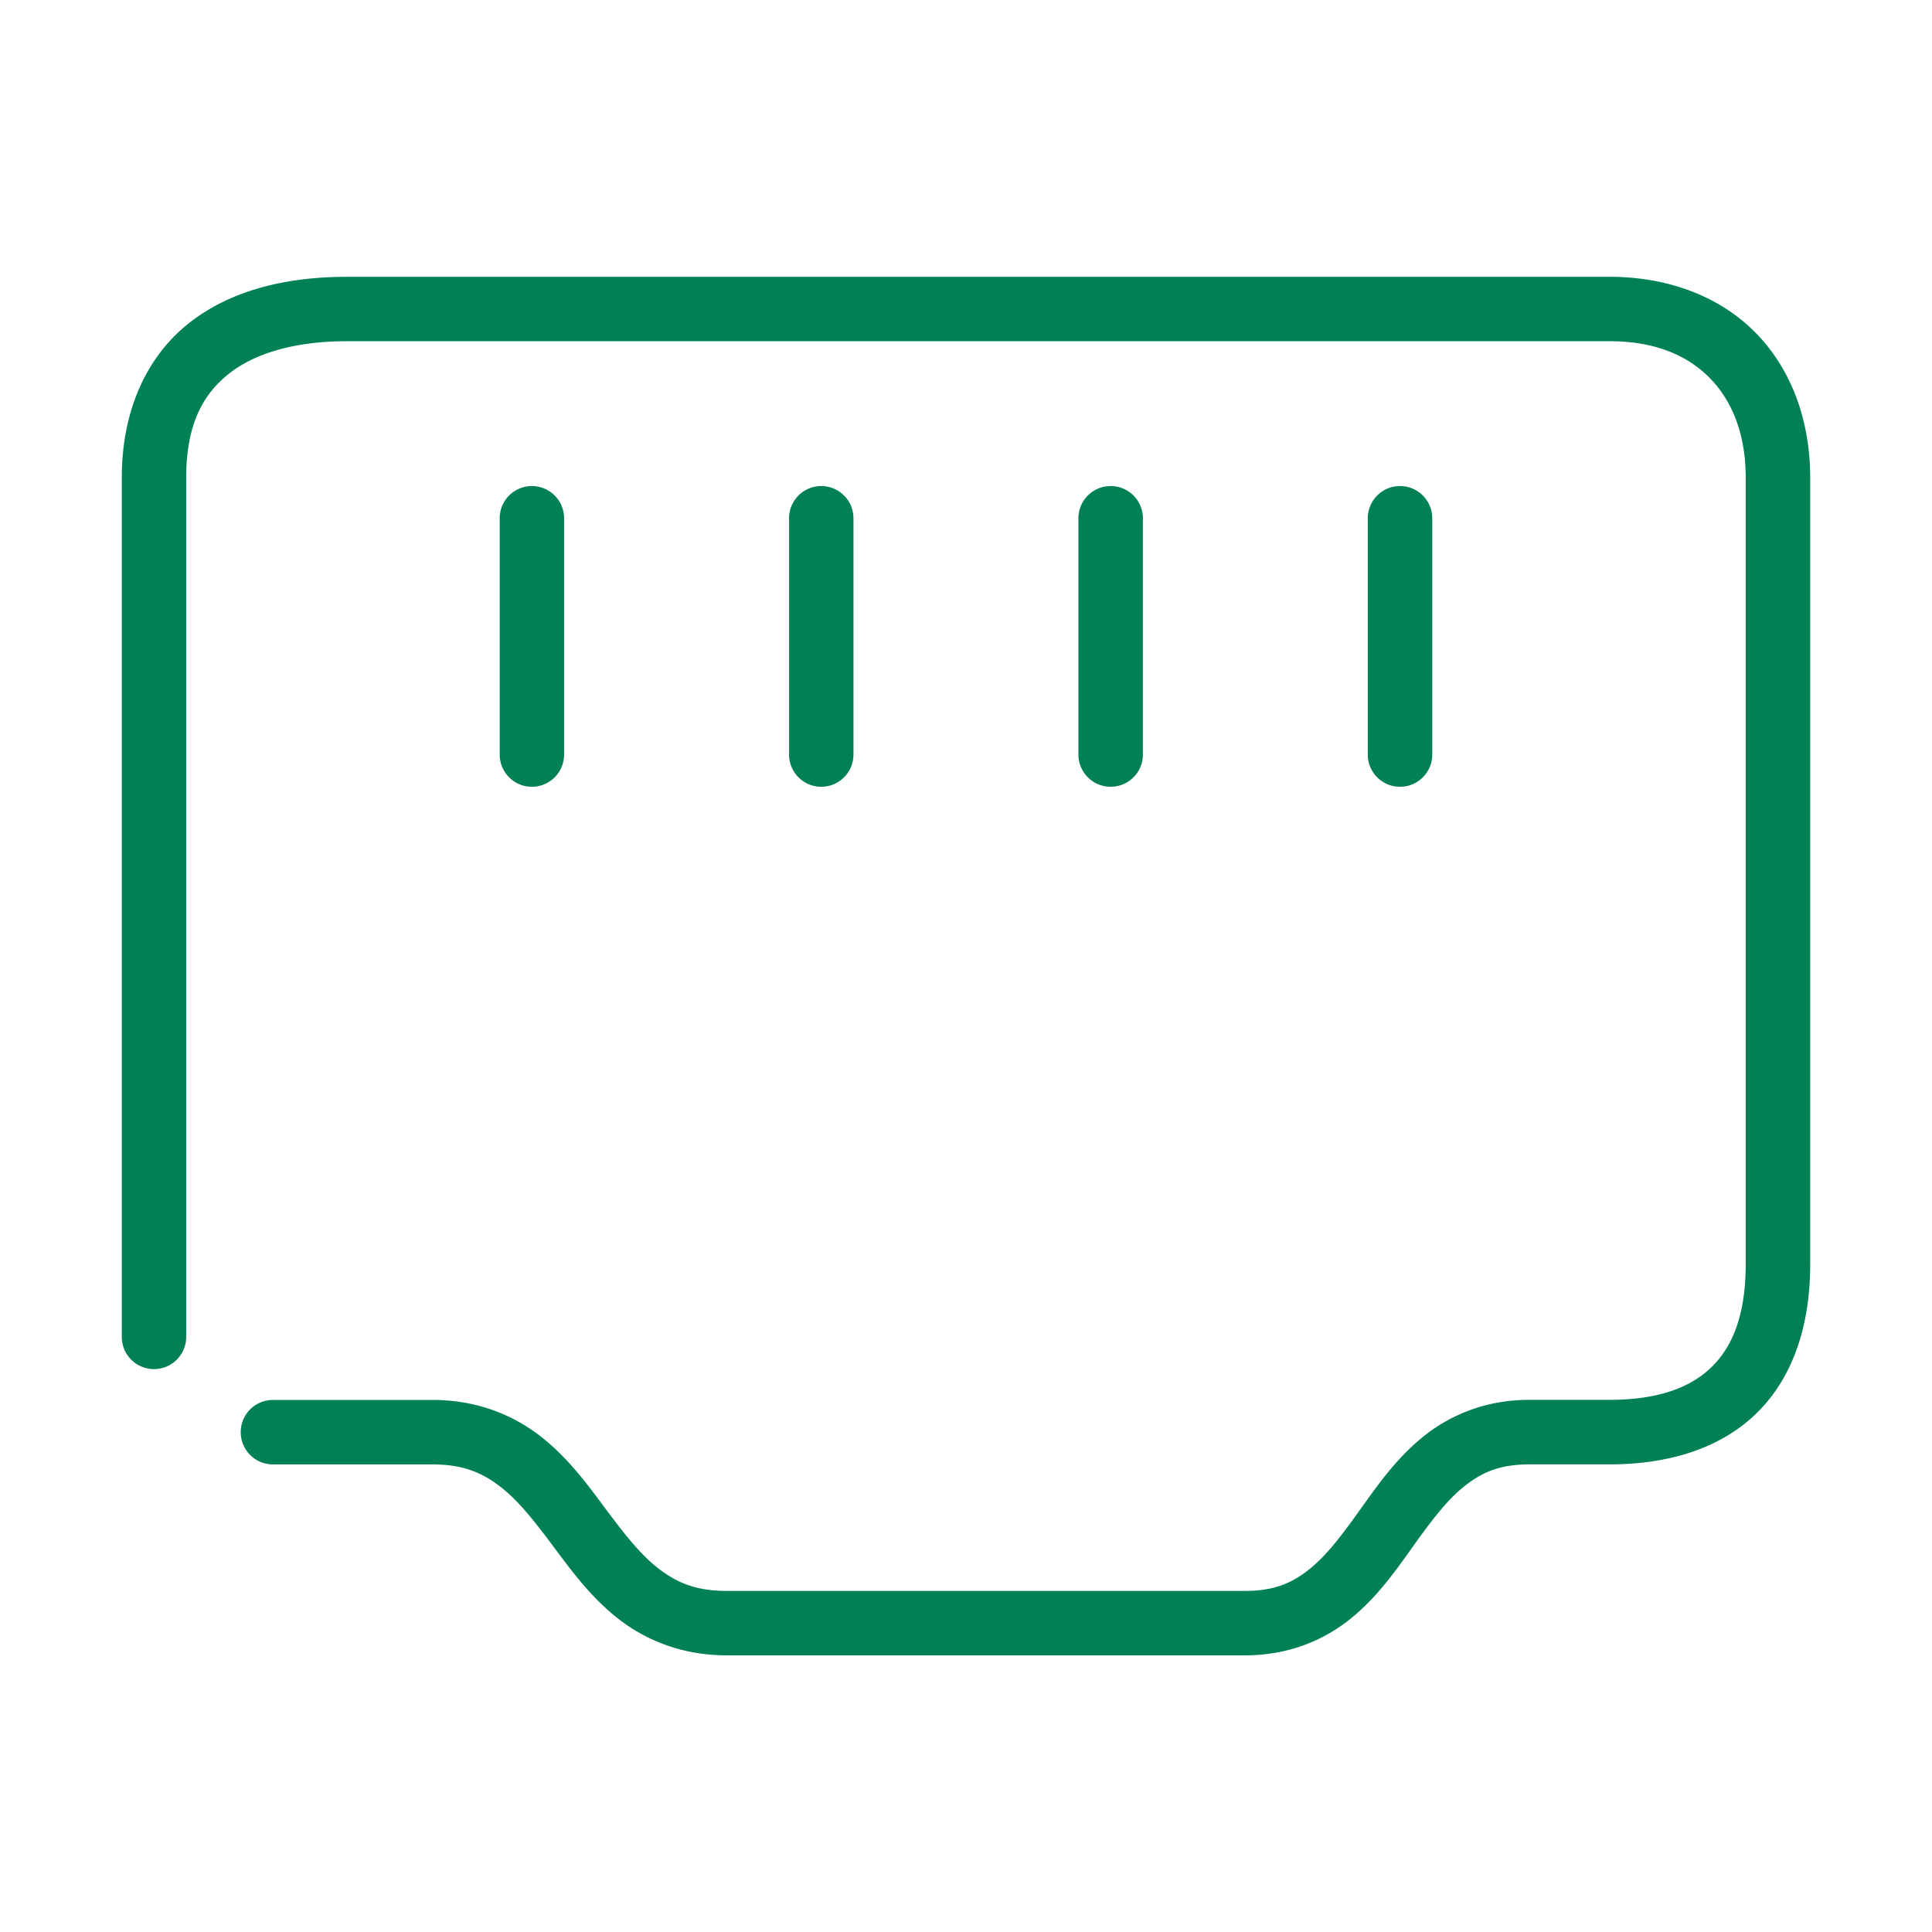 <svg xmlns="http://www.w3.org/2000/svg" width="48" height="48">
	<path d="m 8.628,6.877 c -1.541,0 -2.932,0.342 -3.971,1.182 -1.038,0.84 -1.631,2.174 -1.631,3.811 v 21.346 a 0.8,0.8 0 0 0 0.801,0.799 0.8,0.8 0 0 0 0.799,-0.799 V 11.869 c 0,-1.278 0.387,-2.039 1.039,-2.566 0.652,-0.527 1.661,-0.826 2.963,-0.826 H 39.983 c 1.152,0 1.962,0.361 2.516,0.936 0.553,0.574 0.873,1.402 0.873,2.457 v 19.539 c 0,1.25 -0.323,2.045 -0.852,2.559 -0.528,0.513 -1.341,0.811 -2.537,0.811 h -1.99 c -1.091,0 -1.981,0.385 -2.643,0.922 -0.662,0.537 -1.12,1.194 -1.545,1.787 -0.424,0.594 -0.815,1.124 -1.248,1.477 -0.433,0.353 -0.882,0.561 -1.621,0.561 H 18.05 c -0.773,0 -1.252,-0.214 -1.707,-0.57 -0.455,-0.356 -0.862,-0.887 -1.305,-1.48 -0.442,-0.593 -0.918,-1.25 -1.598,-1.783 -0.68,-0.533 -1.585,-0.912 -2.693,-0.912 H 6.782 a 0.8,0.8 0 0 0 -0.801,0.801 0.8,0.8 0 0 0 0.801,0.801 H 10.747 c 0.772,0 1.251,0.214 1.705,0.57 0.454,0.356 0.862,0.887 1.305,1.48 0.443,0.593 0.92,1.248 1.6,1.781 0.68,0.533 1.584,0.912 2.693,0.912 h 12.887 c 1.086,0 1.972,-0.383 2.631,-0.92 0.658,-0.537 1.115,-1.194 1.539,-1.787 0.424,-0.593 0.817,-1.122 1.252,-1.475 0.435,-0.353 0.889,-0.562 1.635,-0.562 h 1.99 c 1.472,0 2.753,-0.392 3.652,-1.266 0.899,-0.874 1.338,-2.164 1.338,-3.705 V 11.869 c 0,-1.389 -0.447,-2.658 -1.324,-3.568 C 42.772,7.39 41.487,6.877 39.983,6.877 Z m 4.588,5.199 a 0.8,0.8 0 0 0 -0.801,0.801 v 5.869 a 0.8,0.8 0 0 0 0.801,0.801 0.8,0.8 0 0 0 0.799,-0.801 V 12.877 A 0.8,0.8 0 0 0 13.216,12.076 Z m 7.189,0 a 0.8,0.8 0 0 0 -0.801,0.801 v 5.869 a 0.8,0.8 0 0 0 0.801,0.801 0.8,0.8 0 0 0 0.799,-0.801 v -5.869 a 0.8,0.8 0 0 0 -0.799,-0.801 z m 7.189,0 a 0.8,0.8 0 0 0 -0.801,0.801 v 5.869 a 0.8,0.8 0 0 0 0.801,0.801 0.8,0.8 0 0 0 0.801,-0.801 v -5.869 a 0.8,0.8 0 0 0 -0.801,-0.801 z m 7.189,0 a 0.8,0.8 0 0 0 -0.801,0.801 v 5.869 a 0.8,0.8 0 0 0 0.801,0.801 0.8,0.8 0 0 0 0.801,-0.801 V 12.877 A 0.8,0.8 0 0 0 34.784,12.076 Z" fill="#008055"/>
</svg>
